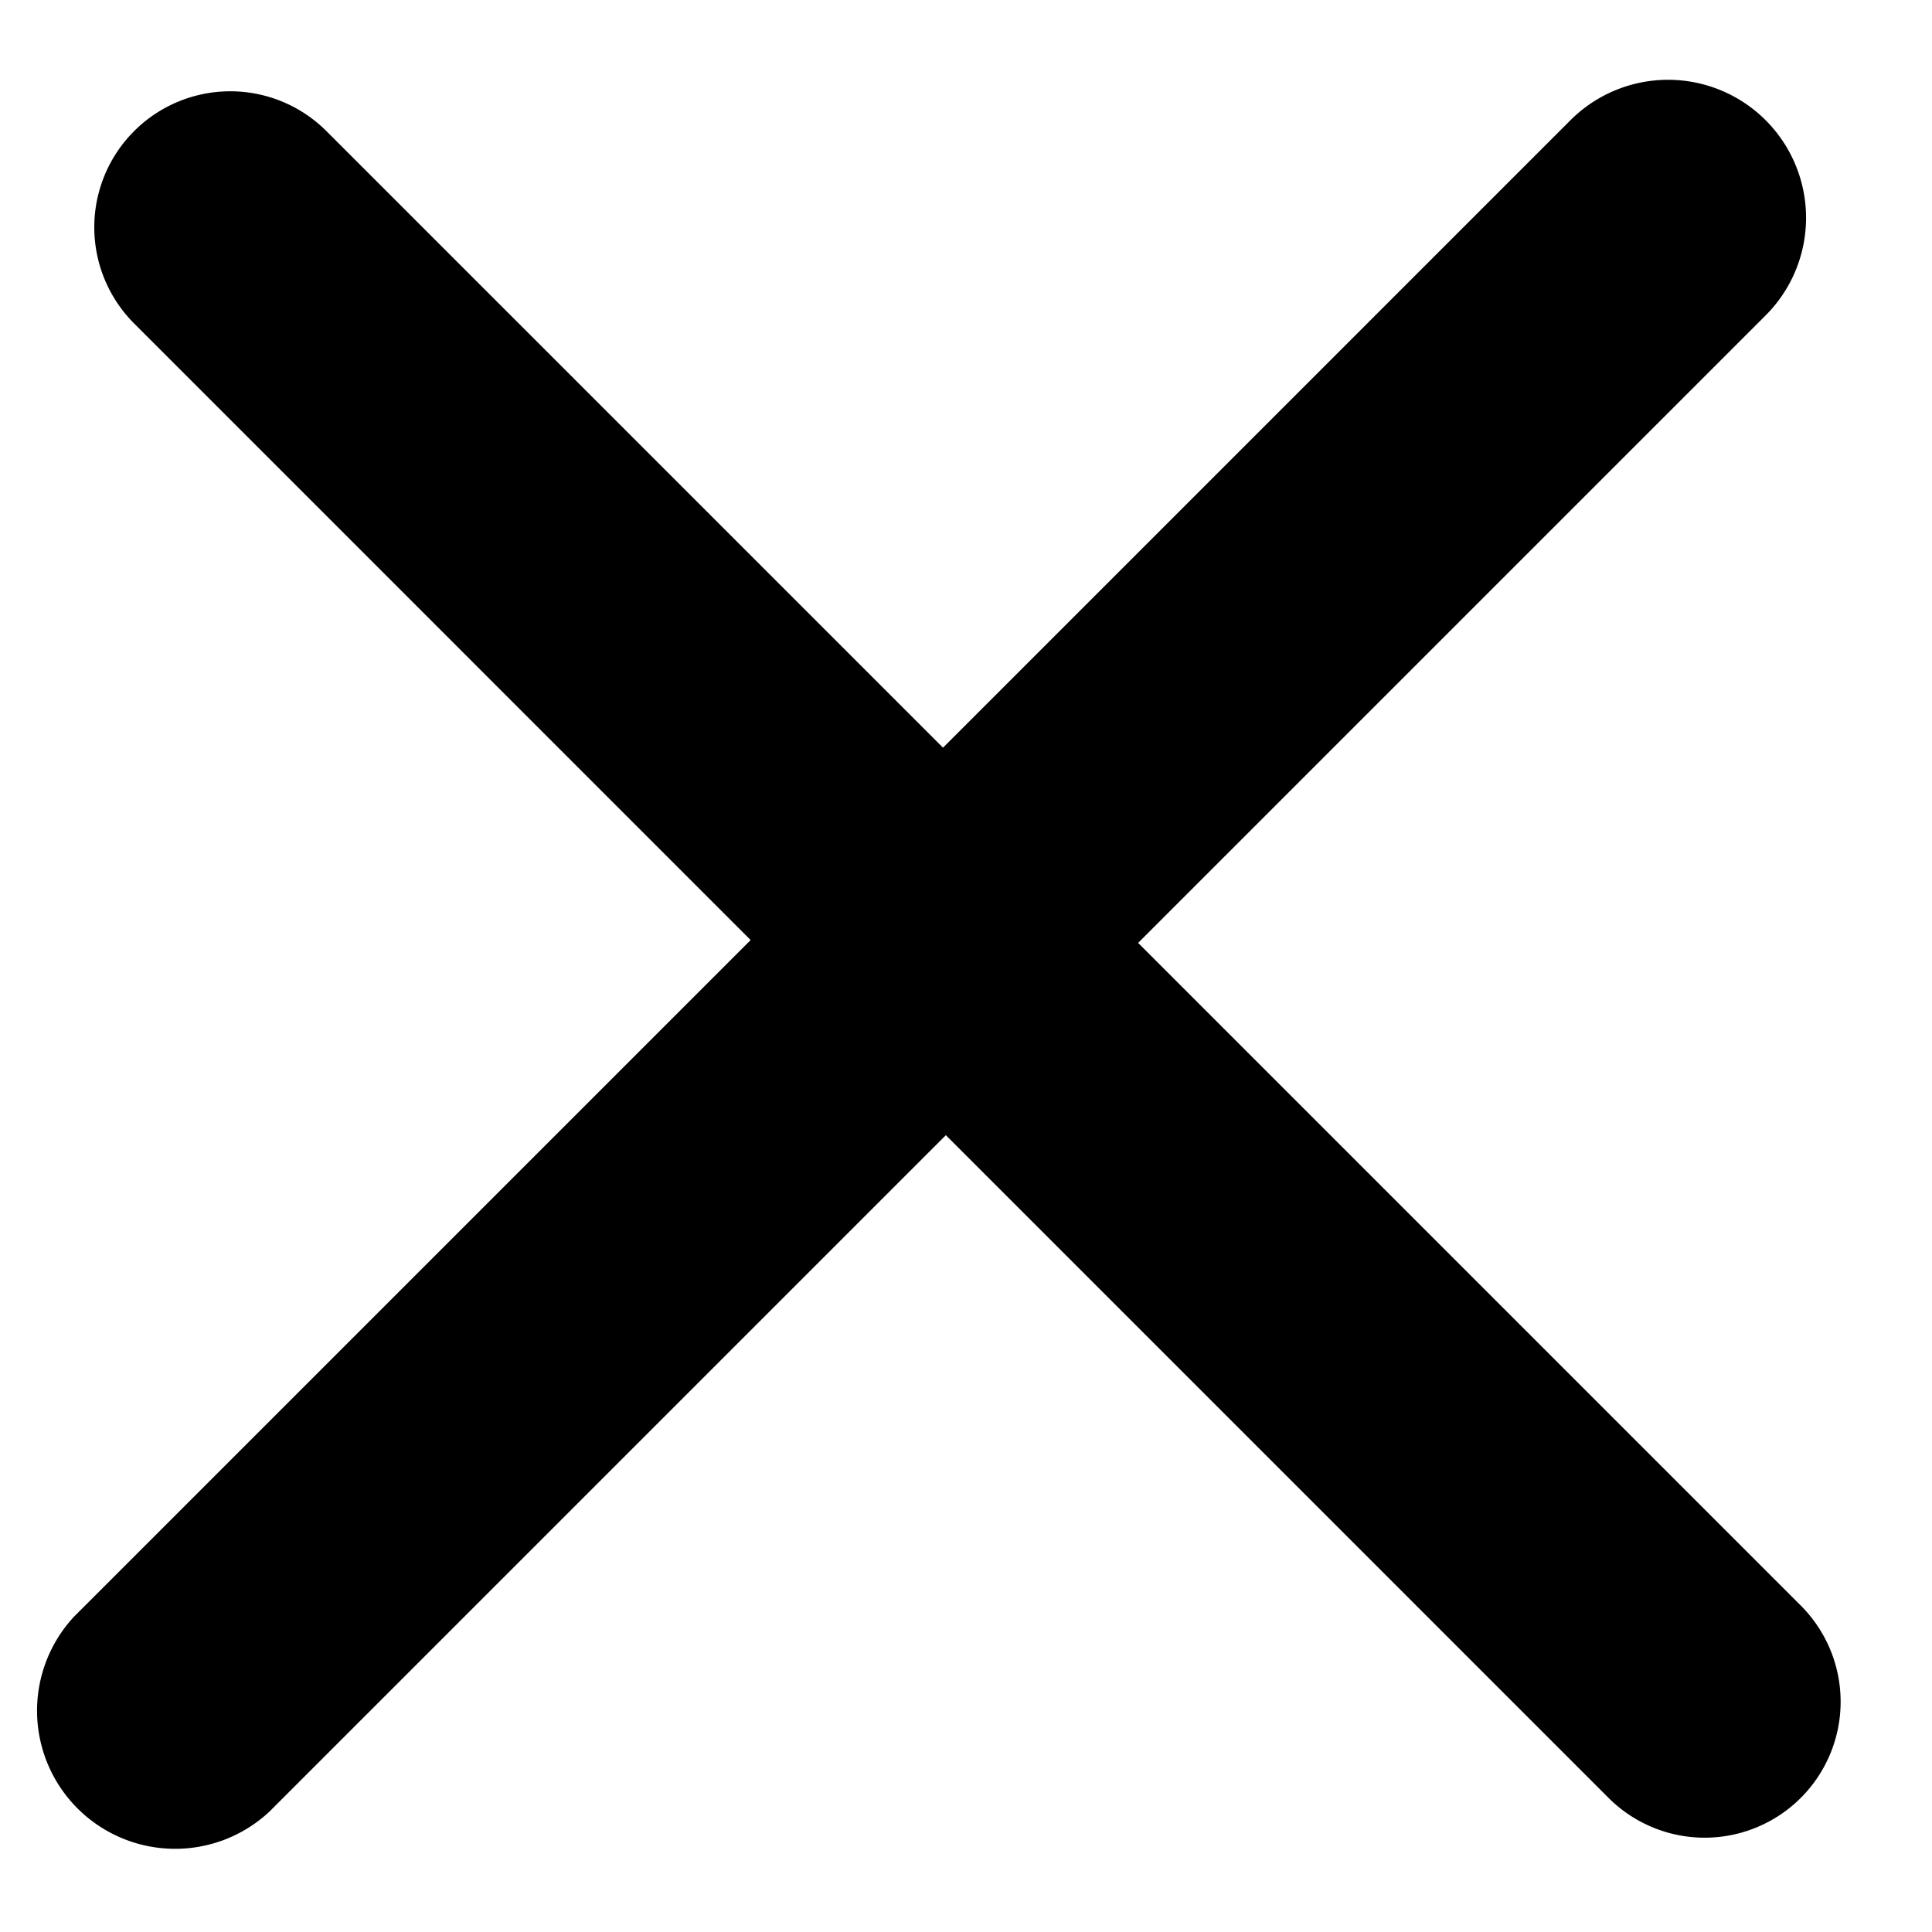 <svg xmlns="http://www.w3.org/2000/svg" viewBox="0 0 21 21"><path d="M12.371 10.249l7.203 7.203a1.477 1.477 0 1 1-2.09 2.09l-7.203-7.203-7.353 7.353A1.501 1.501 0 0 1 .807 17.57l7.352-7.352-6.701-6.702a1.477 1.477 0 1 1 2.09-2.091l6.702 6.702 6.82-6.82a1.5 1.5 0 0 1 2.122 2.121l-6.821 6.821z"/></svg>